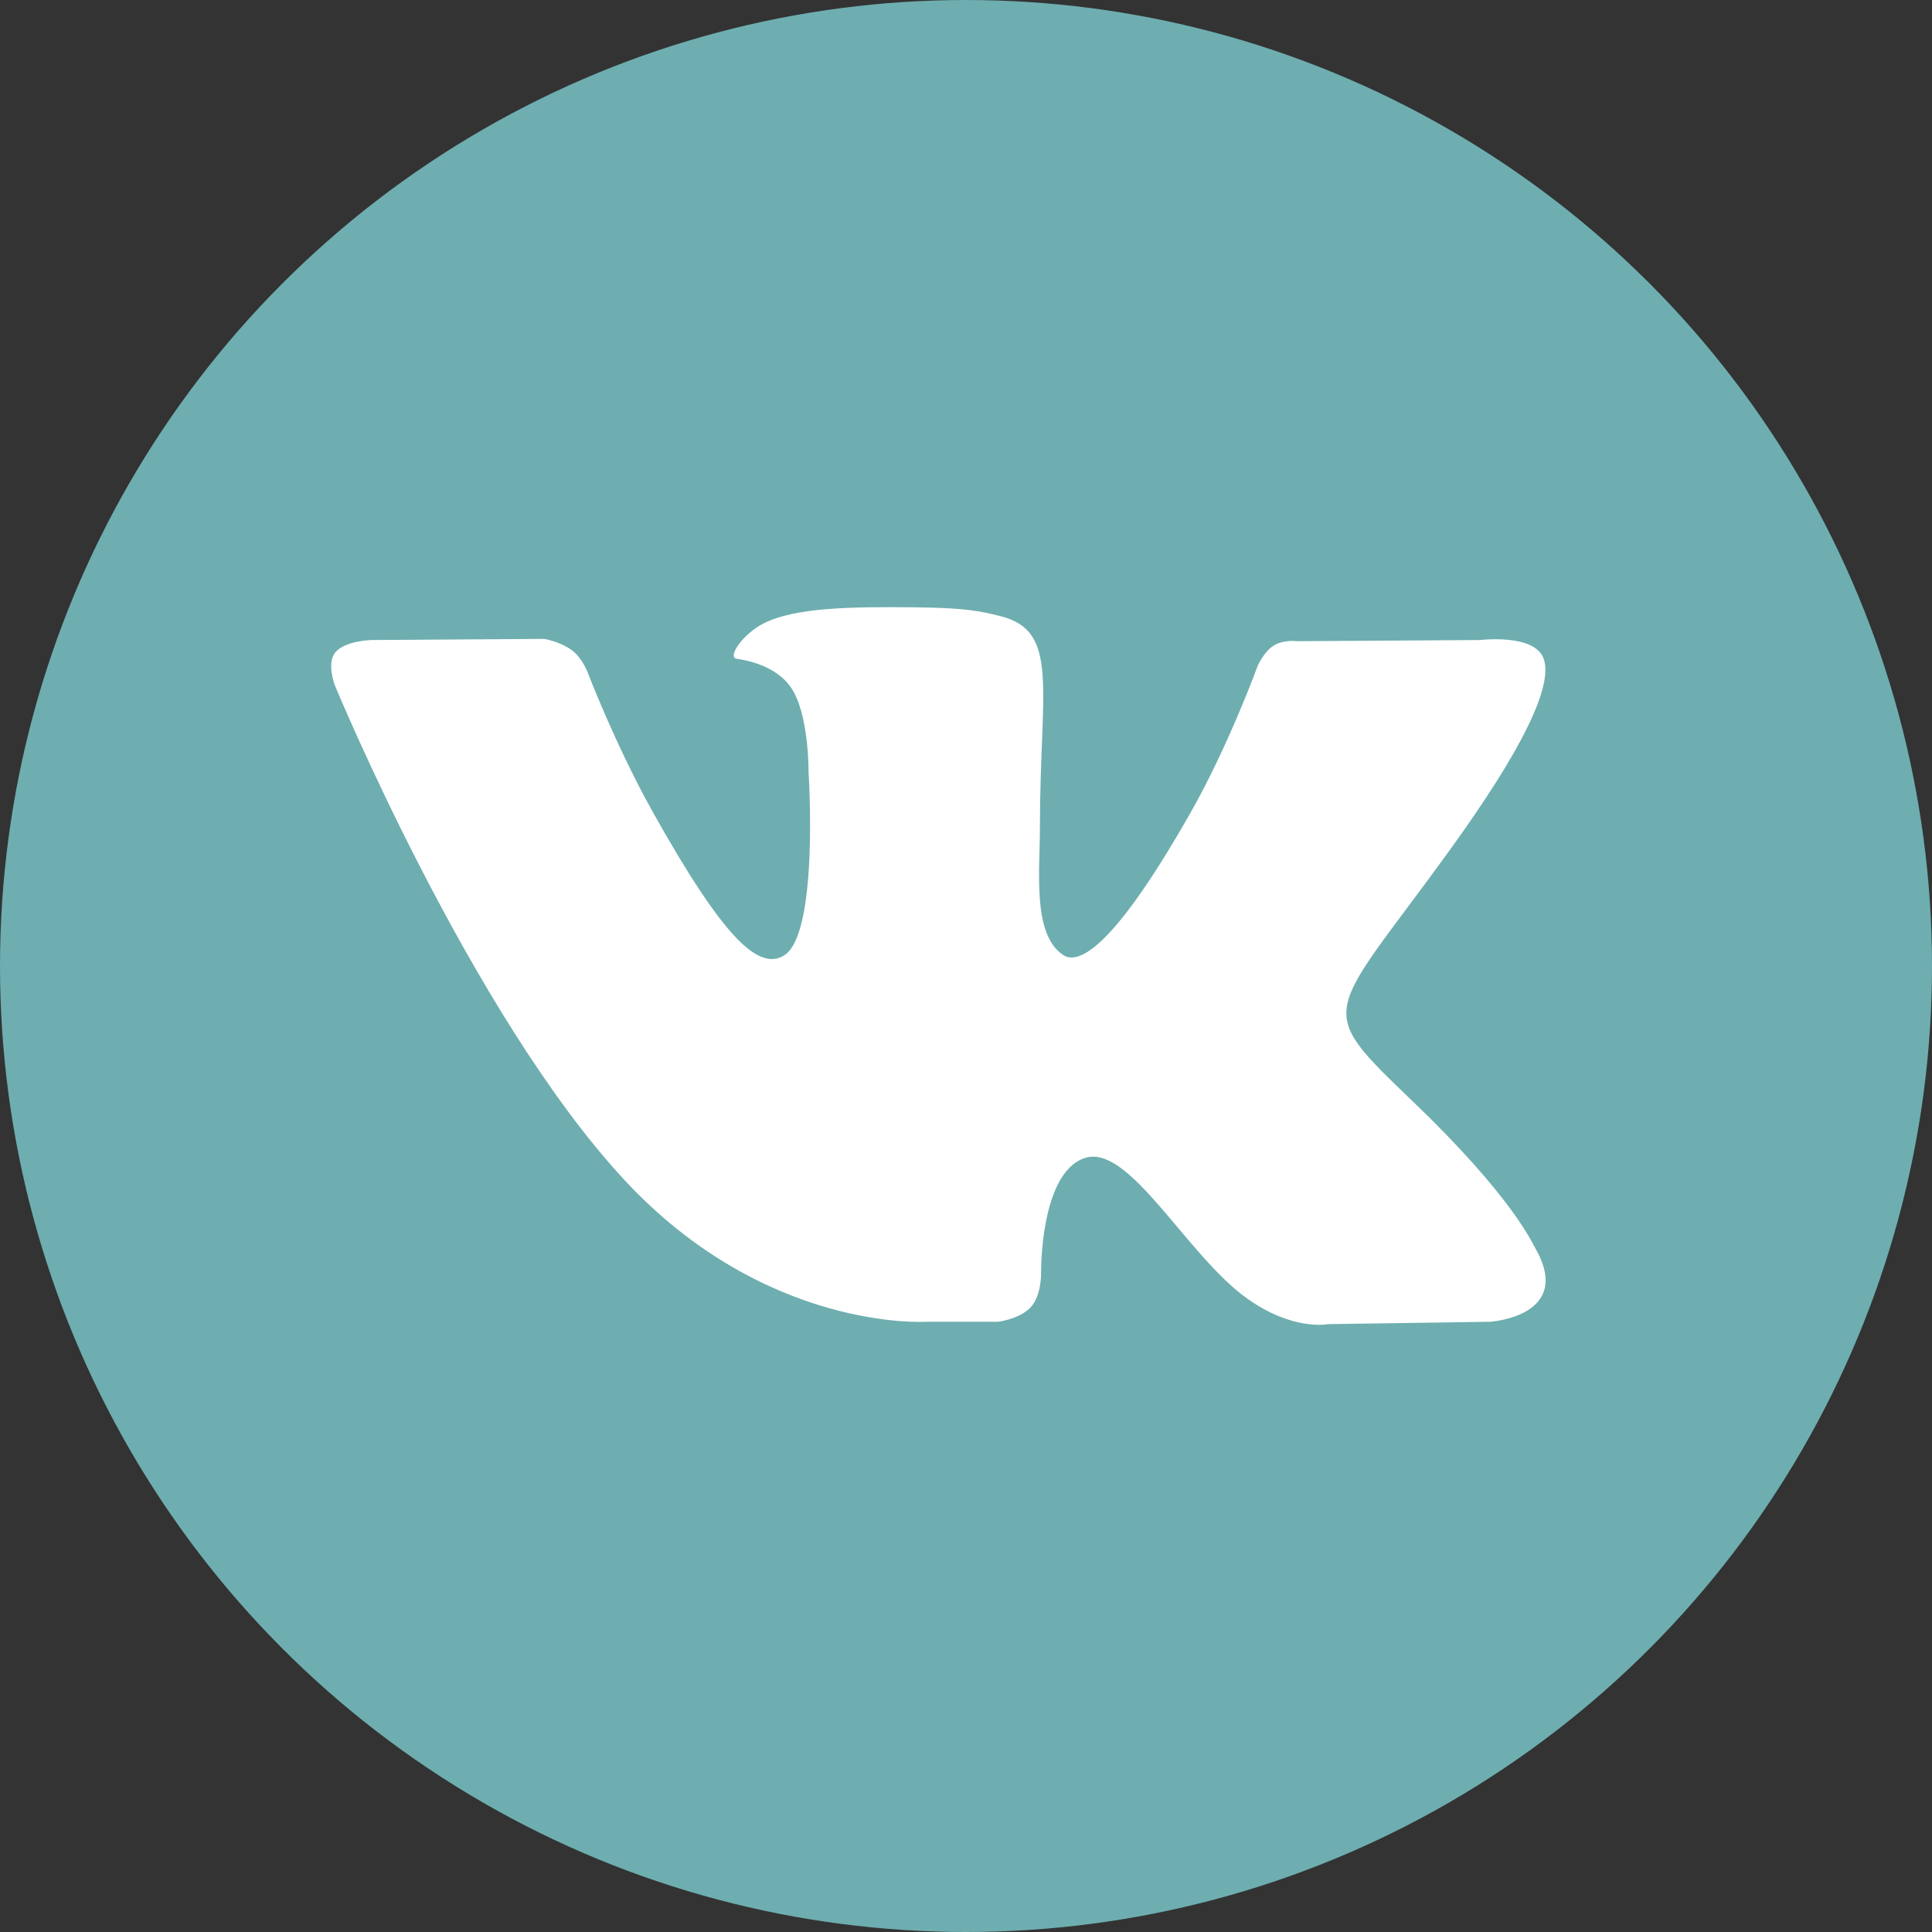 <svg width="35" height="35" viewBox="0 0 35 35" fill="none" xmlns="http://www.w3.org/2000/svg">
<rect x="0" y="0" width="35" height="35" fill="#333333" stroke="none"/>
<circle cx="17.5" cy="17.5" r="17" fill="#6EAEB0" stroke="#6EAEB0"/>
<path fill-rule="evenodd" clip-rule="evenodd" d="M16.764 23.945H18.079C18.079 23.945 18.476 23.9 18.679 23.674C18.865 23.466 18.86 23.075 18.86 23.075C18.86 23.075 18.834 21.247 19.653 20.978C20.46 20.713 21.497 22.745 22.596 23.526C23.426 24.117 24.058 23.988 24.058 23.988L26.996 23.945C26.996 23.945 28.533 23.847 27.804 22.595C27.744 22.493 27.38 21.669 25.619 19.977C23.777 18.206 24.024 18.493 26.243 15.429C27.595 13.563 28.135 12.424 27.966 11.936C27.805 11.472 26.811 11.595 26.811 11.595L23.503 11.616C23.503 11.616 23.258 11.581 23.076 11.694C22.898 11.804 22.784 12.062 22.784 12.062C22.784 12.062 22.26 13.505 21.562 14.733C20.089 17.324 19.5 17.461 19.259 17.3C18.699 16.925 18.839 15.794 18.839 14.99C18.839 12.479 19.207 11.432 18.123 11.162C17.764 11.072 17.499 11.012 16.579 11.002C15.399 10.99 14.4 11.006 13.834 11.293C13.458 11.484 13.168 11.909 13.345 11.934C13.563 11.964 14.058 12.072 14.321 12.443C14.66 12.92 14.648 13.993 14.648 13.993C14.648 13.993 14.843 16.949 14.193 17.316C13.747 17.568 13.136 17.053 11.822 14.703C11.149 13.499 10.641 12.168 10.641 12.168C10.641 12.168 10.543 11.919 10.369 11.786C10.157 11.625 9.86 11.574 9.86 11.574L6.717 11.595C6.717 11.595 6.245 11.609 6.072 11.821C5.918 12.01 6.06 12.401 6.06 12.401C6.06 12.401 8.521 18.365 11.307 21.371C13.862 24.126 16.764 23.945 16.764 23.945Z" fill="white"/>
</svg>
